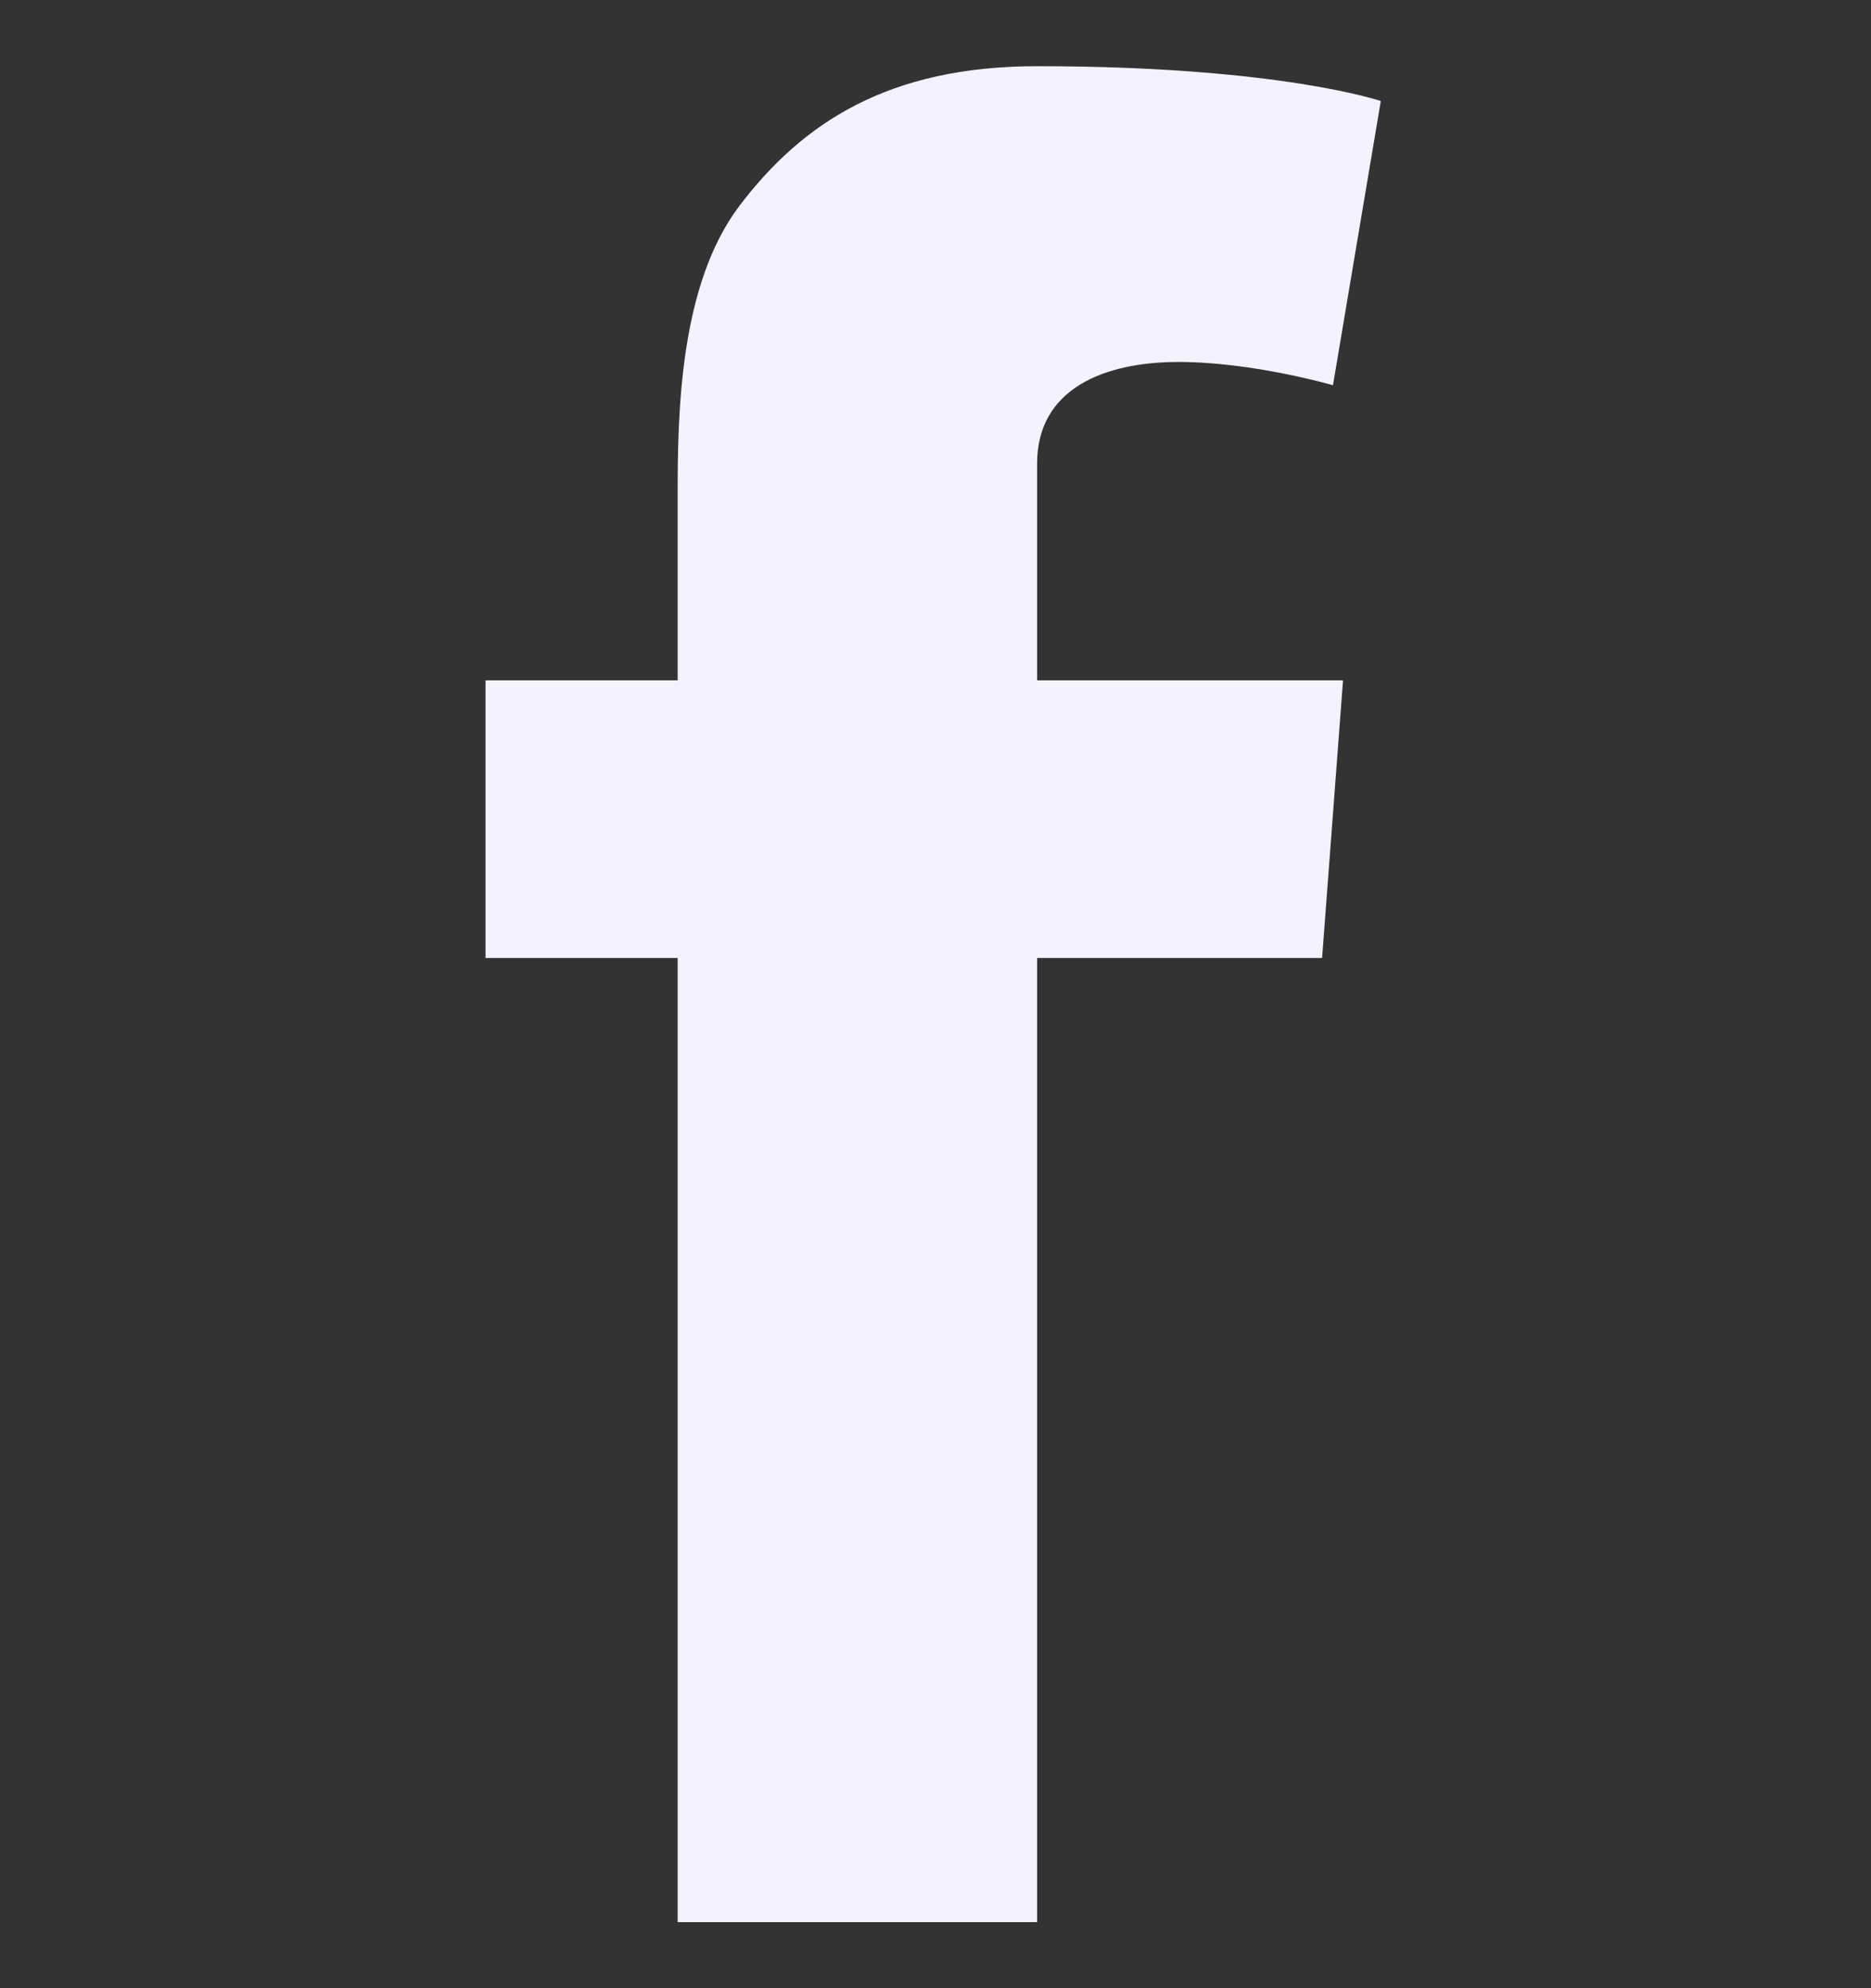 <svg width="16" height="17" viewBox="0 0 16 17" fill="none" xmlns="http://www.w3.org/2000/svg">
<rect x="0" y="0" width="16" height="17" fill="#333333" stroke="none"/>
<g clip-path="url(#clip0_1_3196)">
<g clip-path="url(#clip1_1_3196)">
<g clip-path="url(#clip2_1_3196)">
<path d="M8.869 3.963C8.869 3.325 9.44 3.095 10.078 3.095C10.717 3.095 11.399 3.294 11.399 3.294L11.808 0.864C11.808 0.864 10.94 0.566 8.869 0.566C7.598 0.566 6.861 1.05 6.321 1.763C5.813 2.438 5.795 3.523 5.795 4.224V5.817H4.152V8.191H5.795V16.436H8.869V8.191H11.306L11.485 5.817H8.869V3.963Z" fill="#F2F3FE"/>
</g>
</g>
</g>
<defs>
<clipPath id="clip0_1_3196">
<rect width="15.87" height="15.87" fill="white" transform="translate(0.043 0.565)"/>
</clipPath>
<clipPath id="clip1_1_3196">
<rect width="15.87" height="15.87" fill="white" transform="translate(0.044 0.565)"/>
</clipPath>
<clipPath id="clip2_1_3196">
<rect width="15.87" height="15.87" fill="white" transform="translate(0.044 0.566)"/>
</clipPath>
</defs>
</svg>
